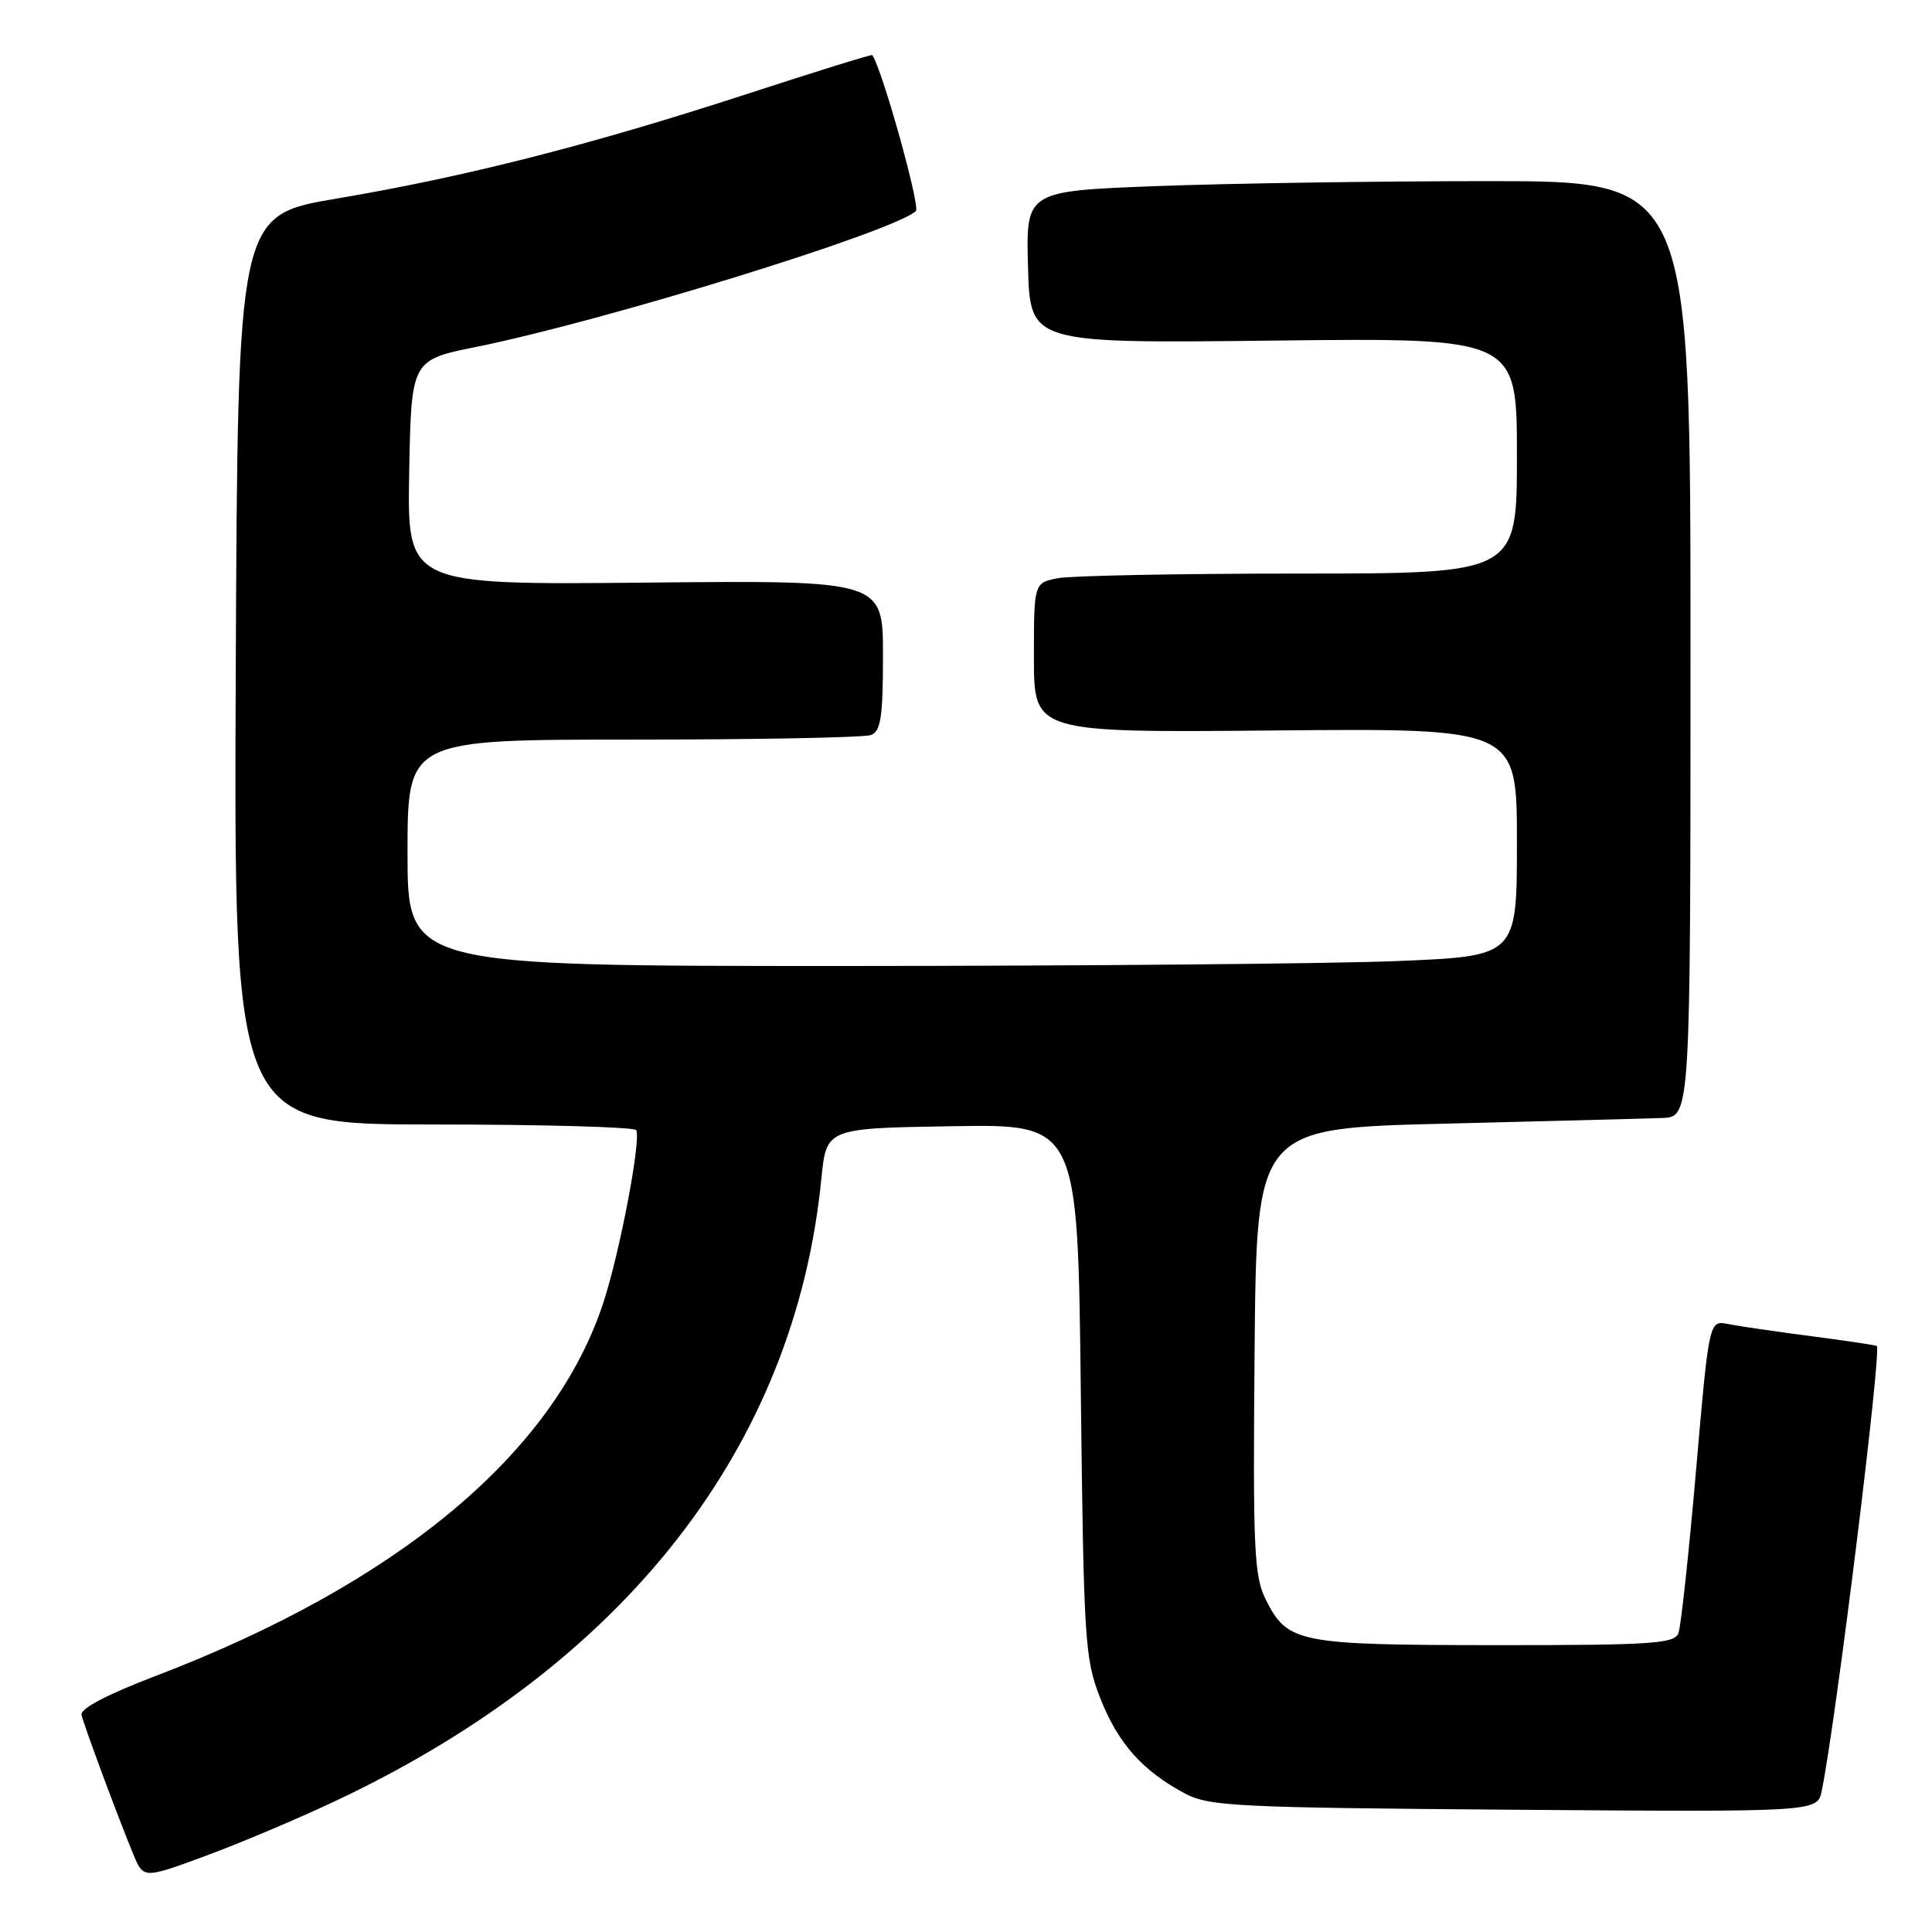 <?xml version="1.0" encoding="UTF-8" standalone="no"?>
<!DOCTYPE svg PUBLIC "-//W3C//DTD SVG 1.1//EN" "http://www.w3.org/Graphics/SVG/1.1/DTD/svg11.dtd" >
<svg xmlns="http://www.w3.org/2000/svg" xmlns:xlink="http://www.w3.org/1999/xlink" version="1.1" viewBox="0 0 256 256">
 <g >
 <path fill="currentColor"
d=" M 44.66 238.54 C 82.90 220.45 105.33 191.67 108.84 156.15 C 109.50 149.50 109.50 149.50 126.15 149.23 C 142.81 148.95 142.81 148.95 143.21 184.23 C 143.60 217.65 143.74 219.79 145.81 225.07 C 148.16 231.02 151.39 234.65 157.00 237.64 C 160.22 239.35 163.74 239.52 200.66 239.80 C 240.82 240.10 240.82 240.10 241.39 237.30 C 243.25 228.24 249.34 179.00 248.69 178.35 C 248.58 178.25 244.67 177.66 240.00 177.05 C 235.32 176.44 230.37 175.72 228.98 175.44 C 226.46 174.94 226.46 174.94 224.73 194.88 C 223.78 205.84 222.73 215.53 222.40 216.41 C 221.86 217.80 218.85 218.00 198.14 217.99 C 171.99 217.97 170.62 217.70 167.74 211.99 C 166.17 208.86 166.01 205.47 166.24 179.00 C 166.50 149.50 166.50 149.50 191.50 148.89 C 205.25 148.55 218.19 148.22 220.25 148.14 C 224.00 148.00 224.00 148.00 224.00 86.00 C 224.00 24.00 224.00 24.00 197.25 24.00 C 182.54 24.00 162.72 24.30 153.22 24.66 C 135.93 25.32 135.93 25.32 136.22 35.41 C 136.50 45.50 136.50 45.50 168.75 45.13 C 201.00 44.76 201.00 44.76 201.00 60.38 C 201.00 76.00 201.00 76.00 172.13 76.00 C 156.24 76.00 141.84 76.28 140.13 76.62 C 137.00 77.25 137.00 77.25 137.00 87.16 C 137.00 97.08 137.00 97.08 169.00 96.79 C 201.00 96.50 201.00 96.50 201.00 111.59 C 201.00 126.69 201.00 126.69 185.25 127.34 C 176.59 127.70 143.51 127.99 111.75 128.00 C 54.00 128.00 54.00 128.00 54.00 113.00 C 54.00 98.00 54.00 98.00 83.92 98.00 C 100.37 98.00 114.55 97.73 115.42 97.39 C 116.71 96.90 117.00 94.99 117.00 86.84 C 117.00 76.89 117.00 76.89 85.47 77.20 C 53.95 77.50 53.95 77.50 54.22 62.61 C 54.50 47.71 54.50 47.71 63.08 45.97 C 80.12 42.53 118.38 30.71 121.36 27.97 C 121.99 27.39 116.84 9.00 115.58 7.30 C 115.49 7.18 107.92 9.54 98.74 12.53 C 78.06 19.26 61.66 23.43 44.62 26.31 C 31.50 28.52 31.50 28.52 31.24 88.76 C 30.98 149.00 30.98 149.00 57.43 149.00 C 71.98 149.00 84.07 149.34 84.30 149.75 C 84.98 150.99 82.11 166.07 79.92 172.69 C 73.33 192.66 52.66 209.85 20.50 222.12 C 14.23 224.51 10.61 226.41 10.80 227.22 C 11.13 228.67 15.66 240.85 17.67 245.72 C 19.01 248.95 19.01 248.95 27.25 245.91 C 31.79 244.24 39.62 240.93 44.66 238.54 Z "/>
</g>
</svg>